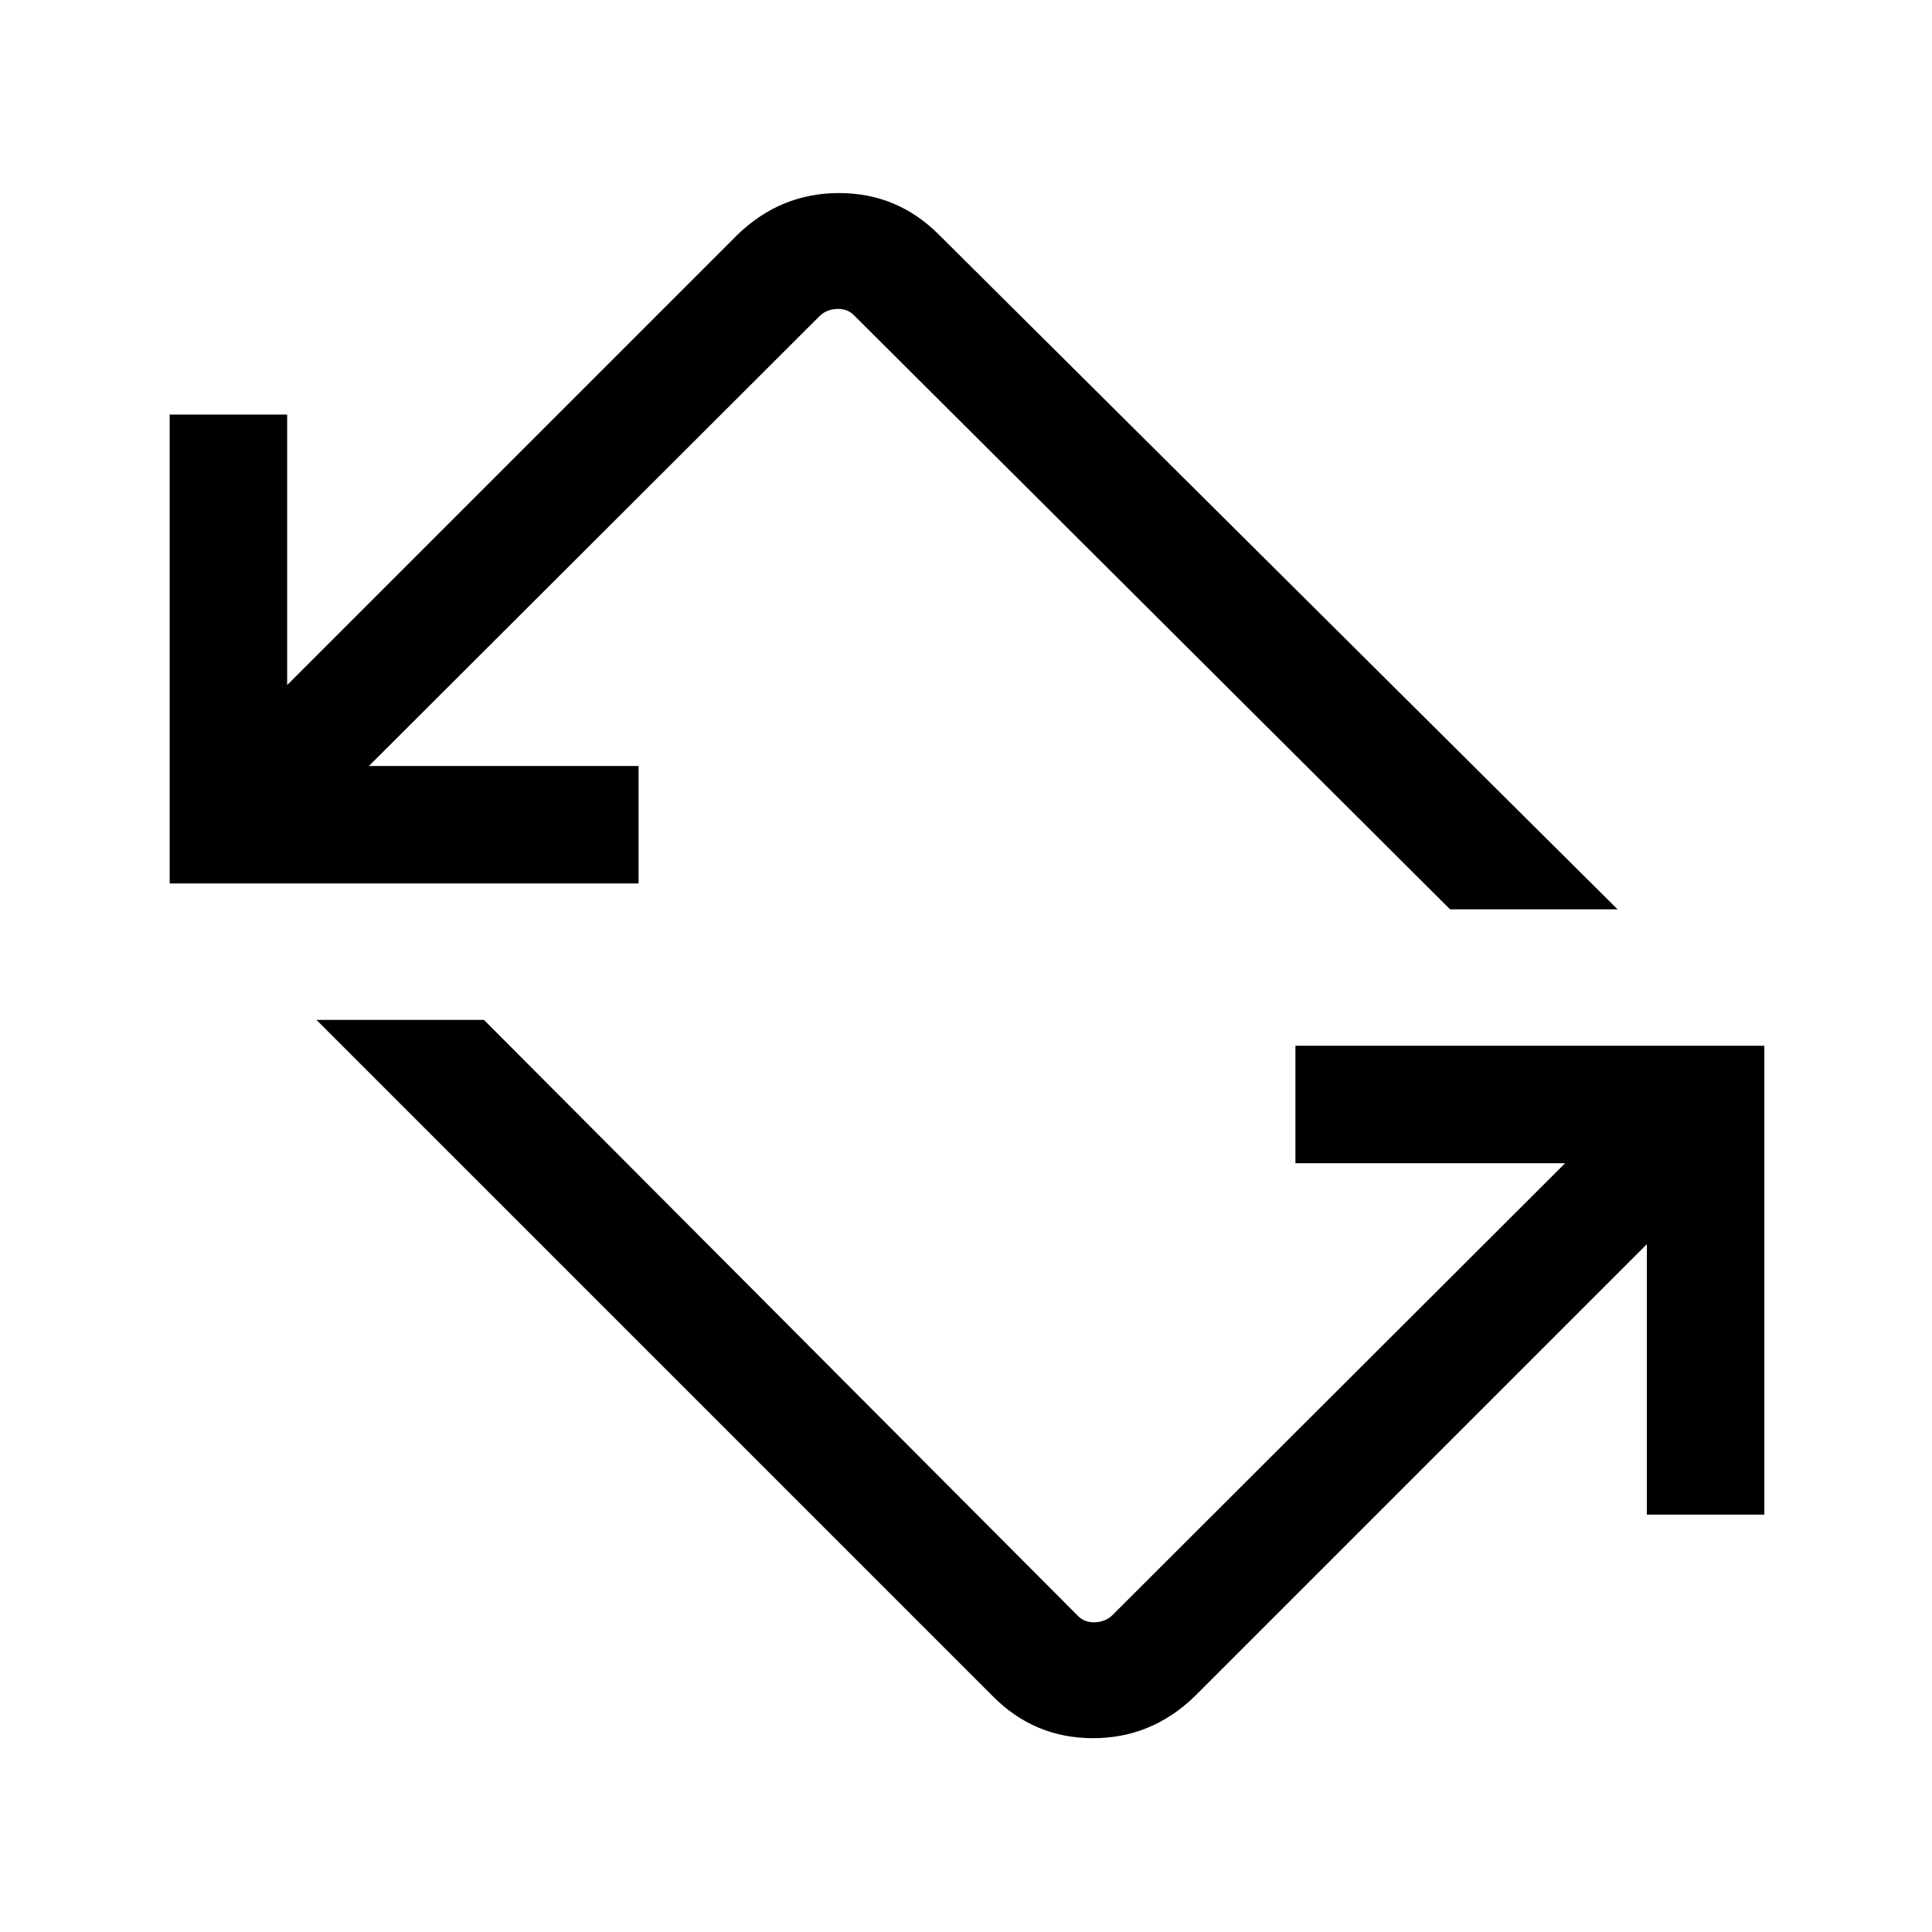 <svg xmlns="http://www.w3.org/2000/svg" height="48" viewBox="0 -960 960 960" width="48"><path d="m493.54-116.93-336.31-336.3h83.23l294.69 295.69q3.46 3.85 8.85 3.65 5.39-.19 8.85-3.65L777.69-382h-134v-58.38h233v232.99h-58.38v-134.38L593.46-116.93q-21.41 20.62-50.36 20.62t-49.56-20.62ZM84.31-521v-233h58.38v134.39l223.85-223.85q21.41-20.61 50.36-20.61t49.56 20.61l337.31 335.3h-83.23L424.85-802.84q-3.46-3.85-8.85-3.66-5.39.19-8.85 3.66L183.31-579.38h134V-521h-233Z"/></svg>